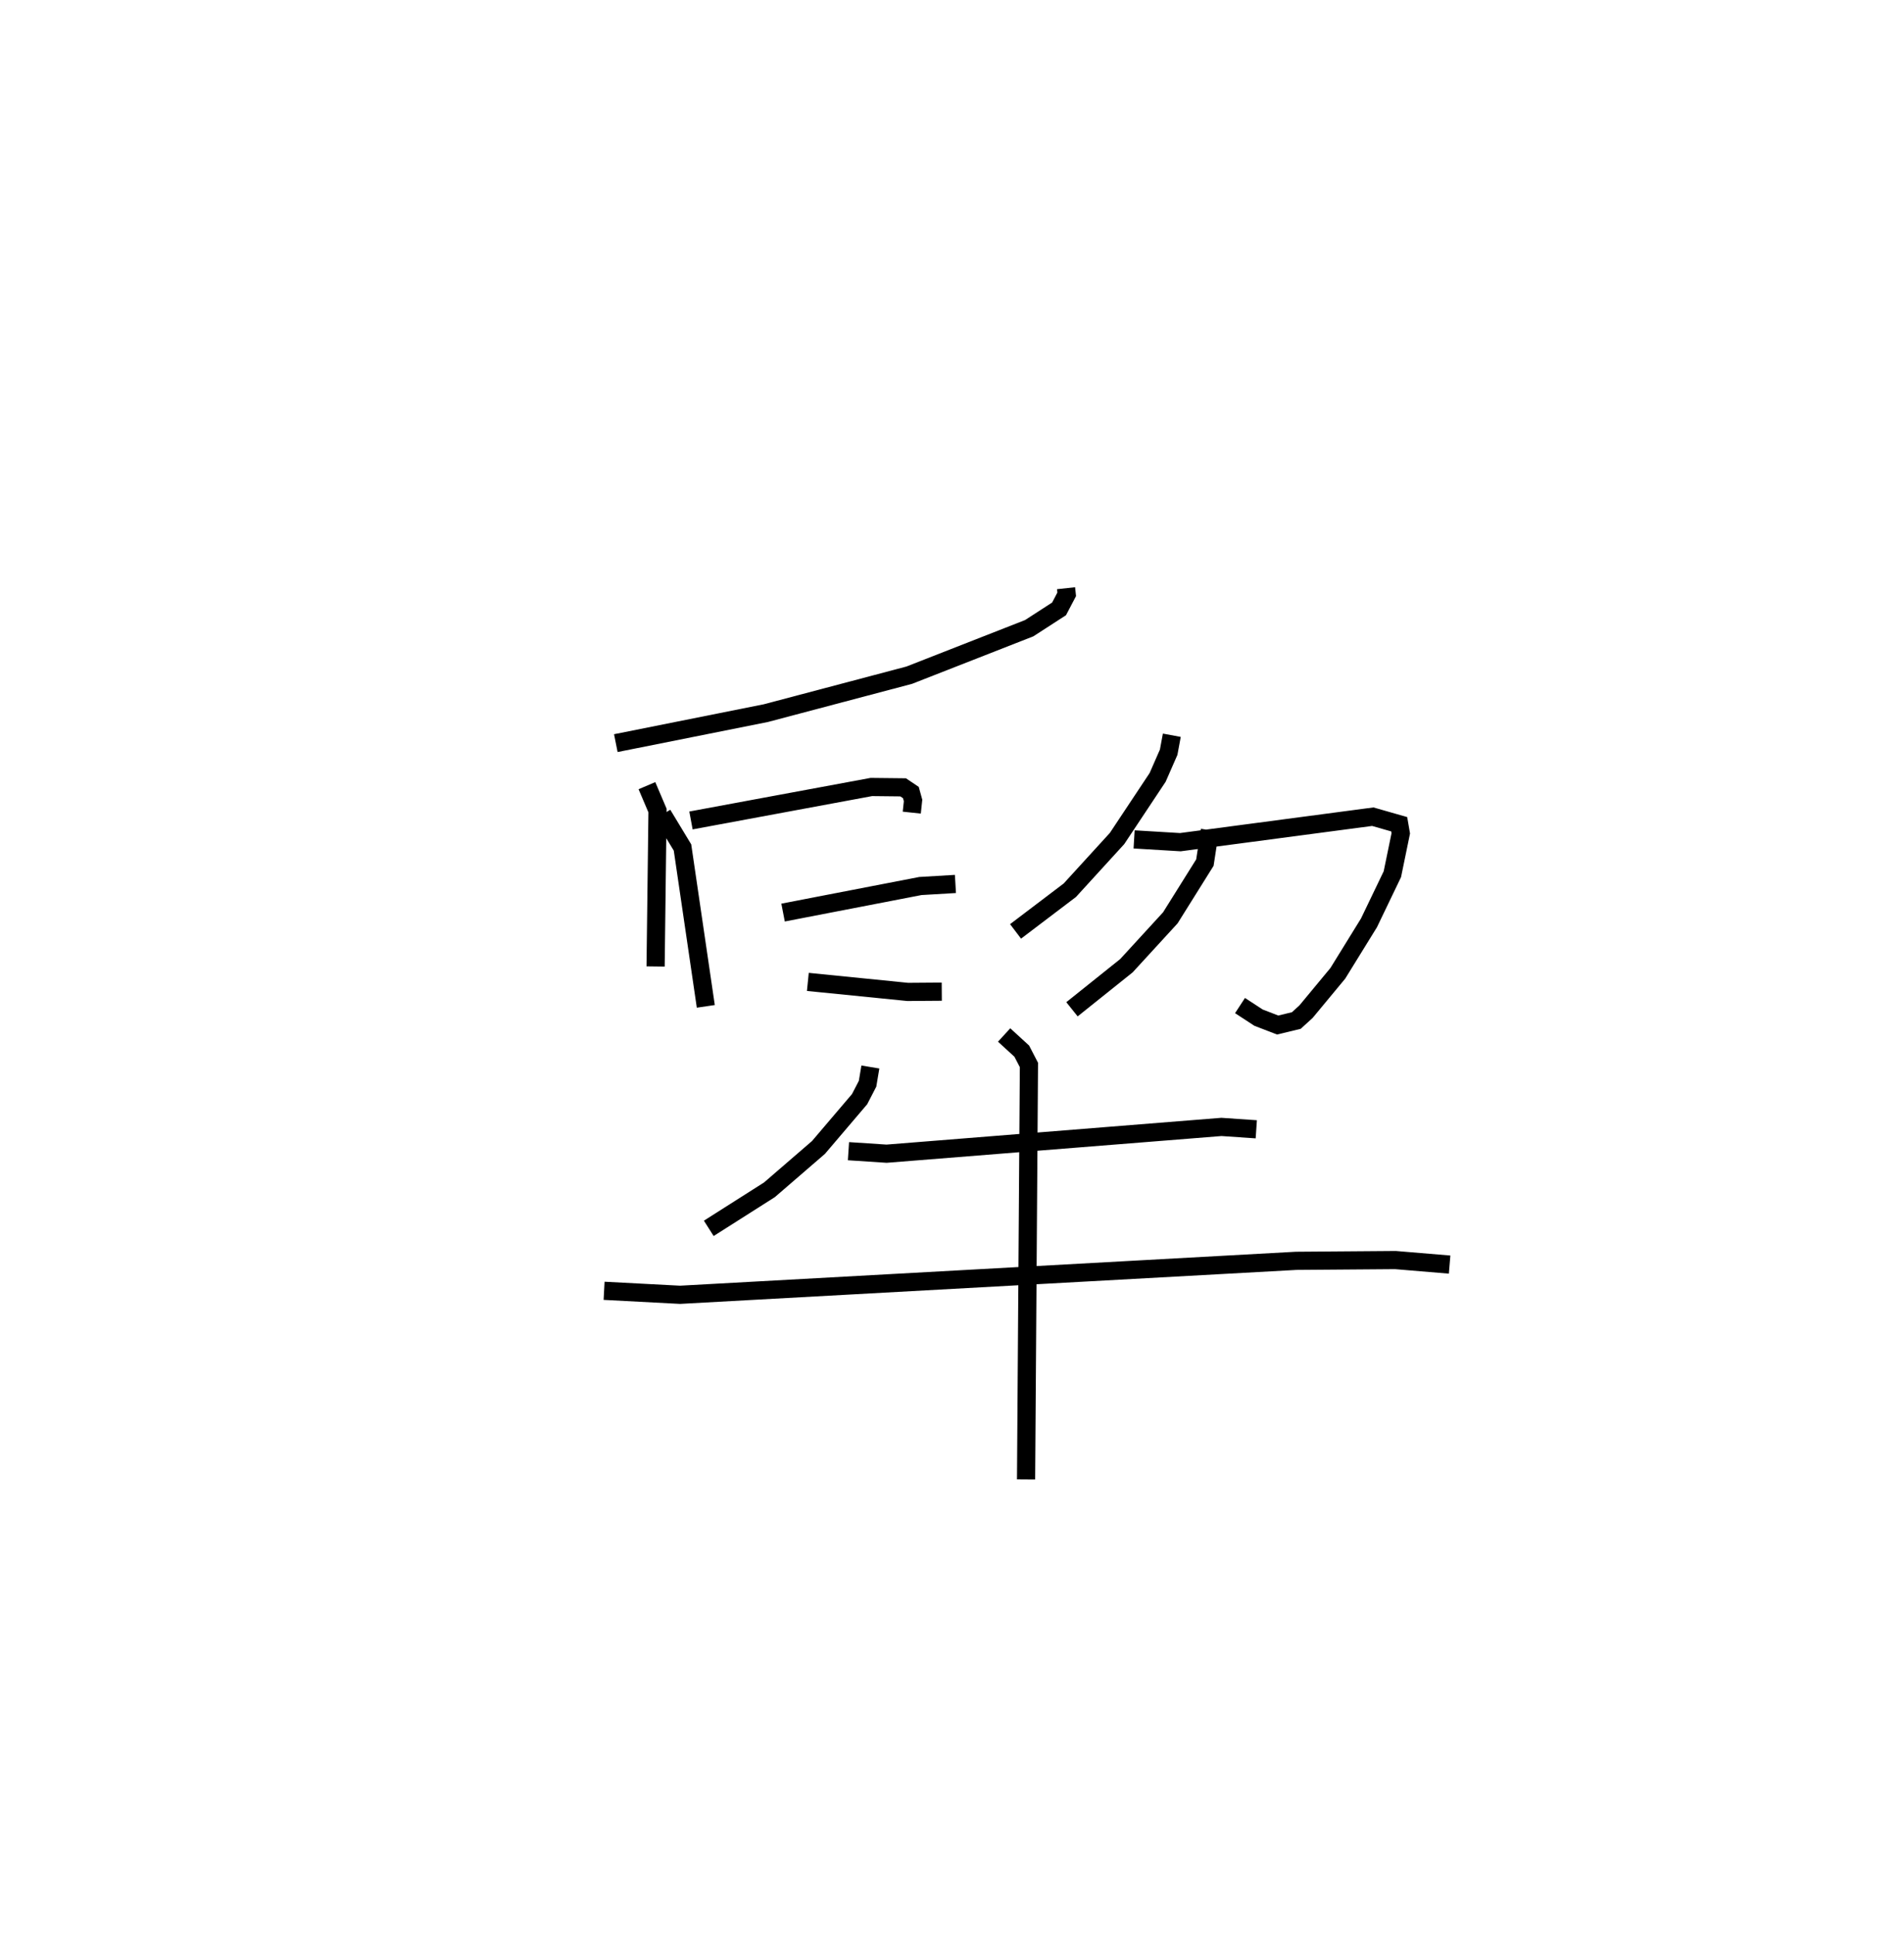<?xml version="1.0" encoding="utf-8" ?>
<svg baseProfile="full" height="106.397" version="1.1" width="104.768" xmlns="http://www.w3.org/2000/svg" xmlns:ev="http://www.w3.org/2001/xml-events" xmlns:xlink="http://www.w3.org/1999/xlink"><defs /><rect fill="white" height="106.397" width="104.768" x="0" y="0" /><path d="M25,25 m0.0,0.0 m33.66,7.362 l0.036,0.335 -0.421,0.802 l-1.644,1.063 -6.6,2.585 l-7.903,2.091 -8.242,1.646 m2.569,3.925 l1.1,1.818 1.282,8.74 m-0.816,-10.228 l9.926,-1.841 1.748,0.019 l0.427,0.287 0.12,0.435 l-0.071,0.669 m-7.082,5.499 l7.555,-1.461 1.929,-0.114 m-16.975,-5.407 l0.583,1.37 -0.106,8.577 m8.378,0.849 l5.493,0.551 1.876,-0.014 m12.658,-14.107 l-0.173,0.933 -0.606,1.384 l-2.234,3.364 -2.598,2.845 l-2.987,2.266 m6.523,-5.062 l2.545,0.153 10.589,-1.402 l1.454,0.416 0.086,0.5 l-0.463,2.248 -1.287,2.677 l-1.714,2.775 -1.748,2.109 l-0.536,0.489 -1.026,0.248 l-1.053,-0.406 -1.019,-0.665 m-1.659,-9.649 l-0.274,1.783 -1.902,3.04 l-2.416,2.634 -2.995,2.397 m-11.094,3.175 l-0.154,0.92 -0.438,0.848 l-2.263,2.658 -2.697,2.329 l-3.34,2.122 m7.687,-4.245 l2.098,0.138 18.426,-1.473 l1.916,0.131 m-35.887,8.885 l4.181,0.22 33.903,-1.869 l5.459,-0.042 2.982,0.249 m-24.513,-12.632 l0.971,0.889 0.394,0.761 l-0.158,22.804 " fill="none" stroke="black" stroke-width="1" /></svg>